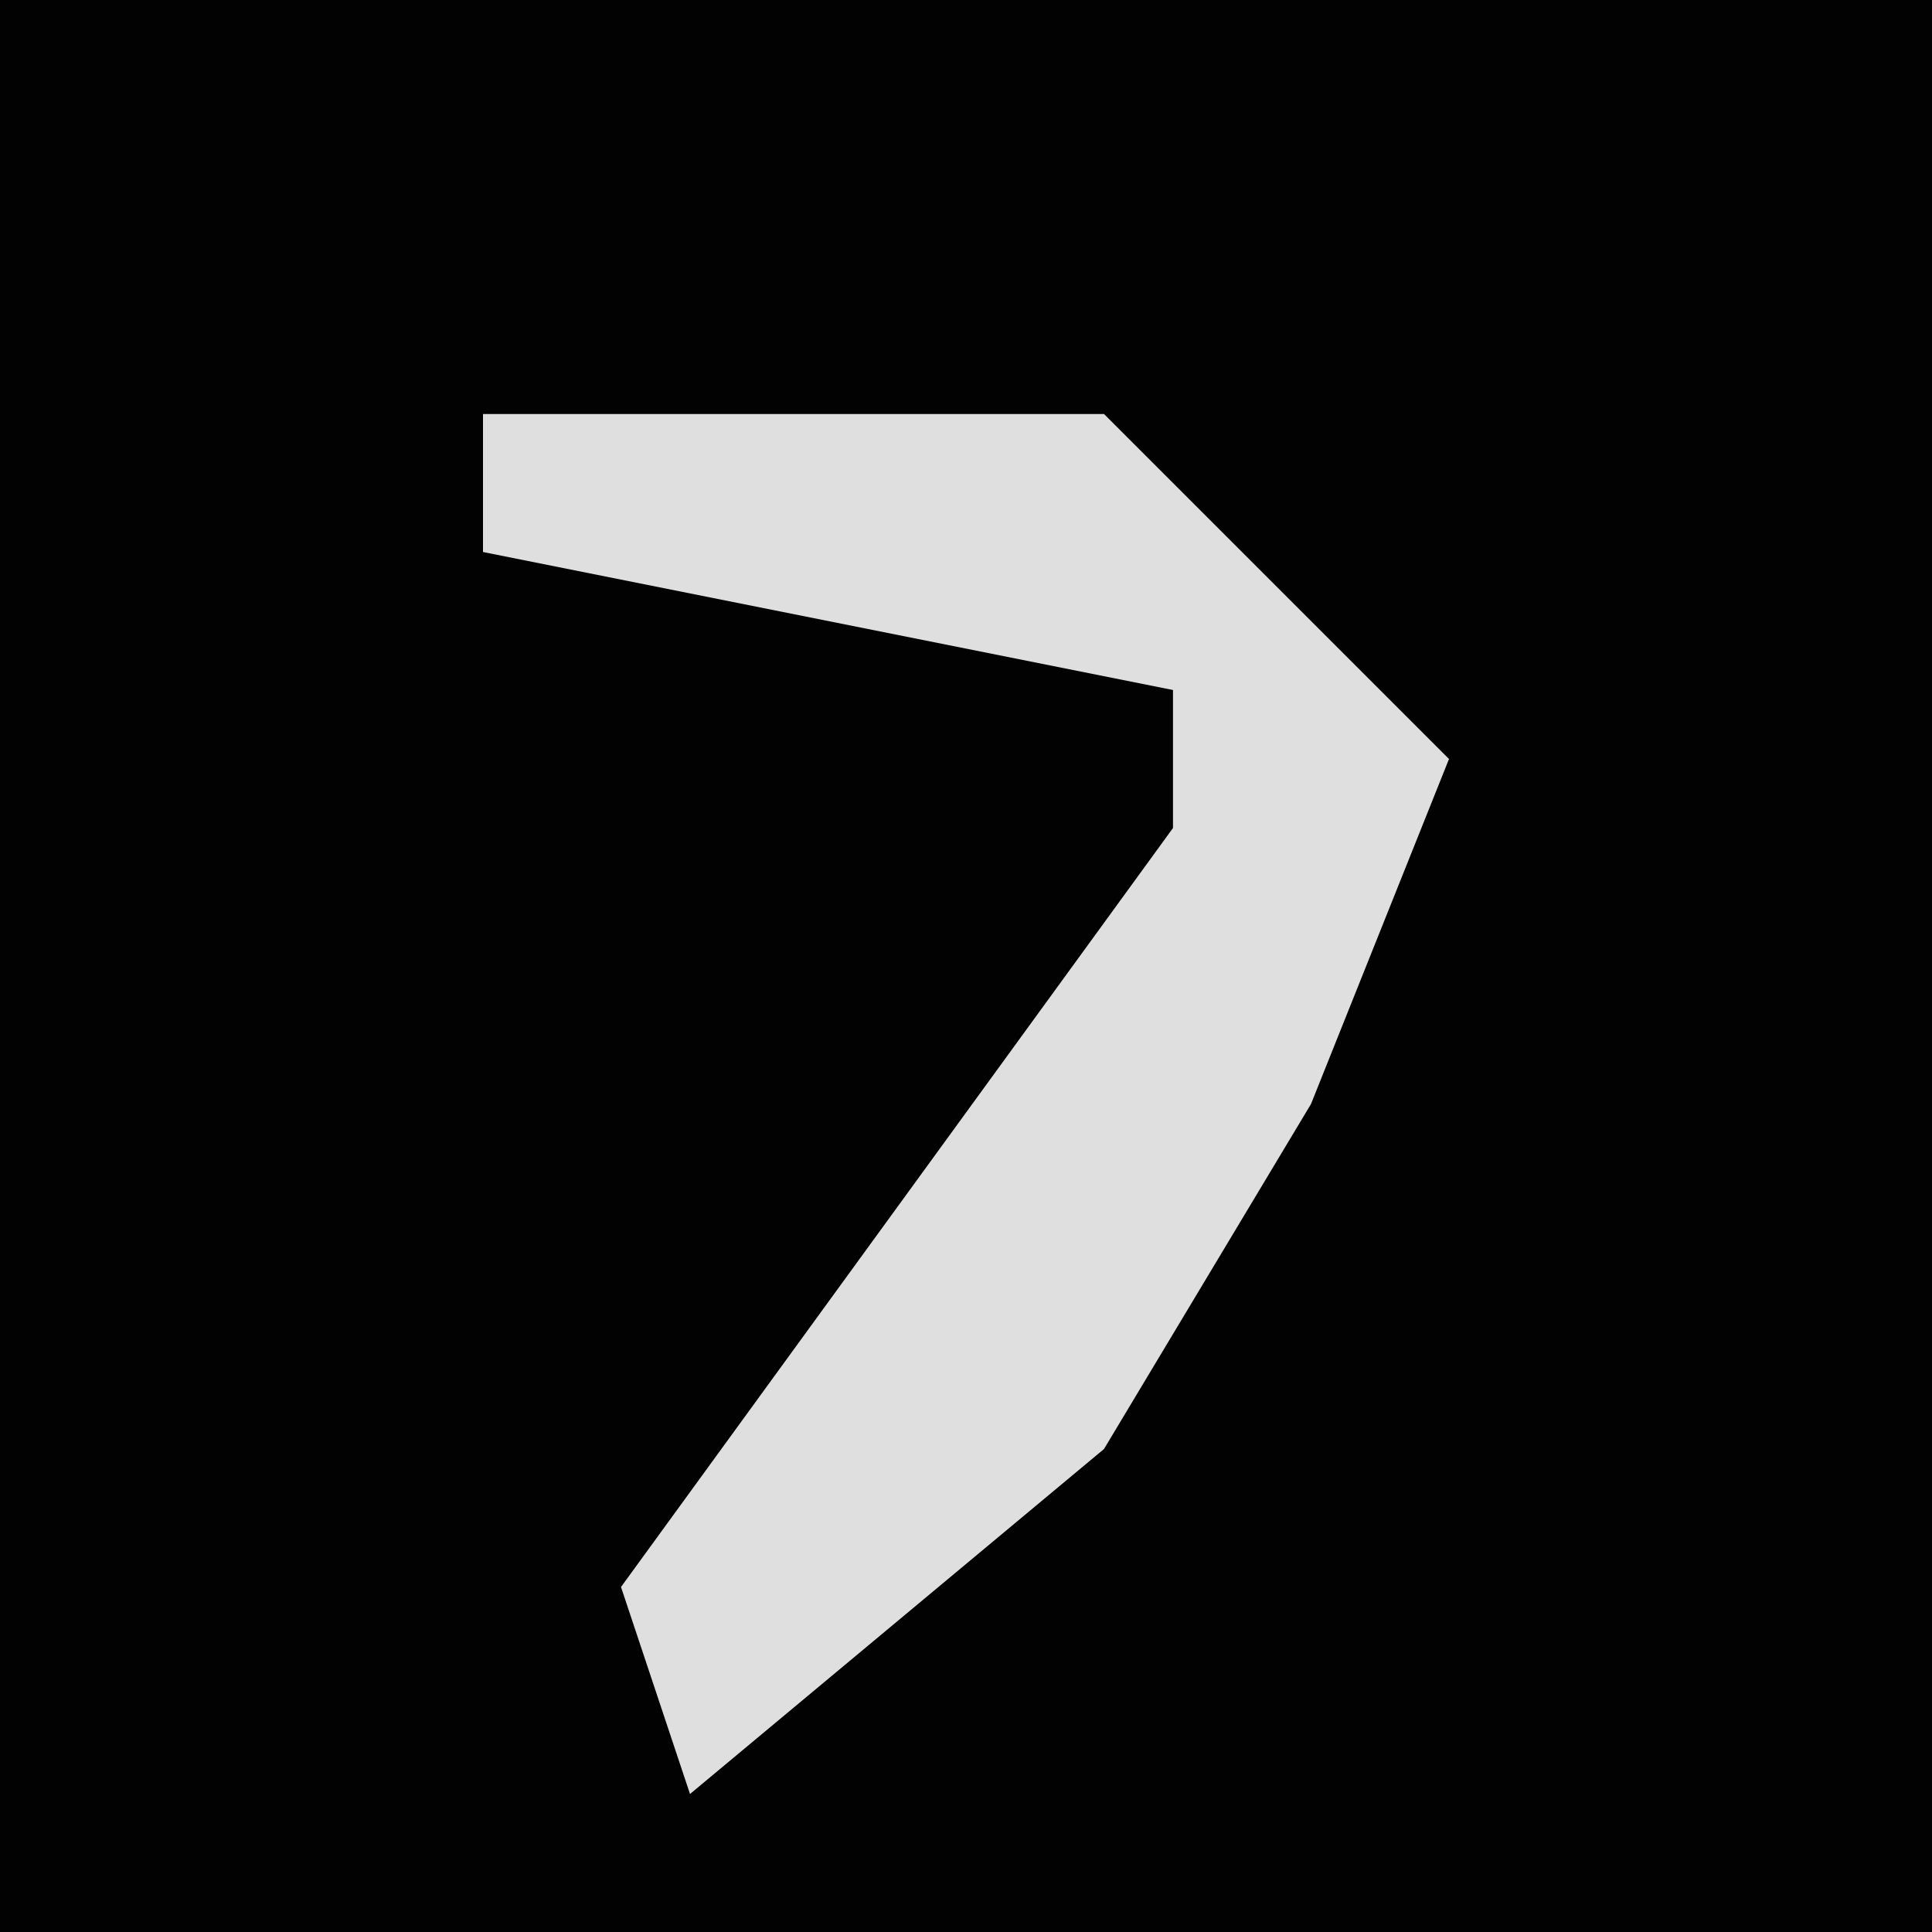 <?xml version="1.0" encoding="UTF-8"?>
<svg version="1.1" xmlns="http://www.w3.org/2000/svg" width="28" height="28">
<path d="M0,0 L28,0 L28,28 L0,28 Z " fill="#020202" transform="translate(0,0)"/>
<path d="M0,0 L9,0 L14,5 L12,10 L9,15 L3,20 L2,17 L10,6 L10,4 L0,2 Z " fill="#DFDFDF" transform="translate(7,6)"/>
</svg>
